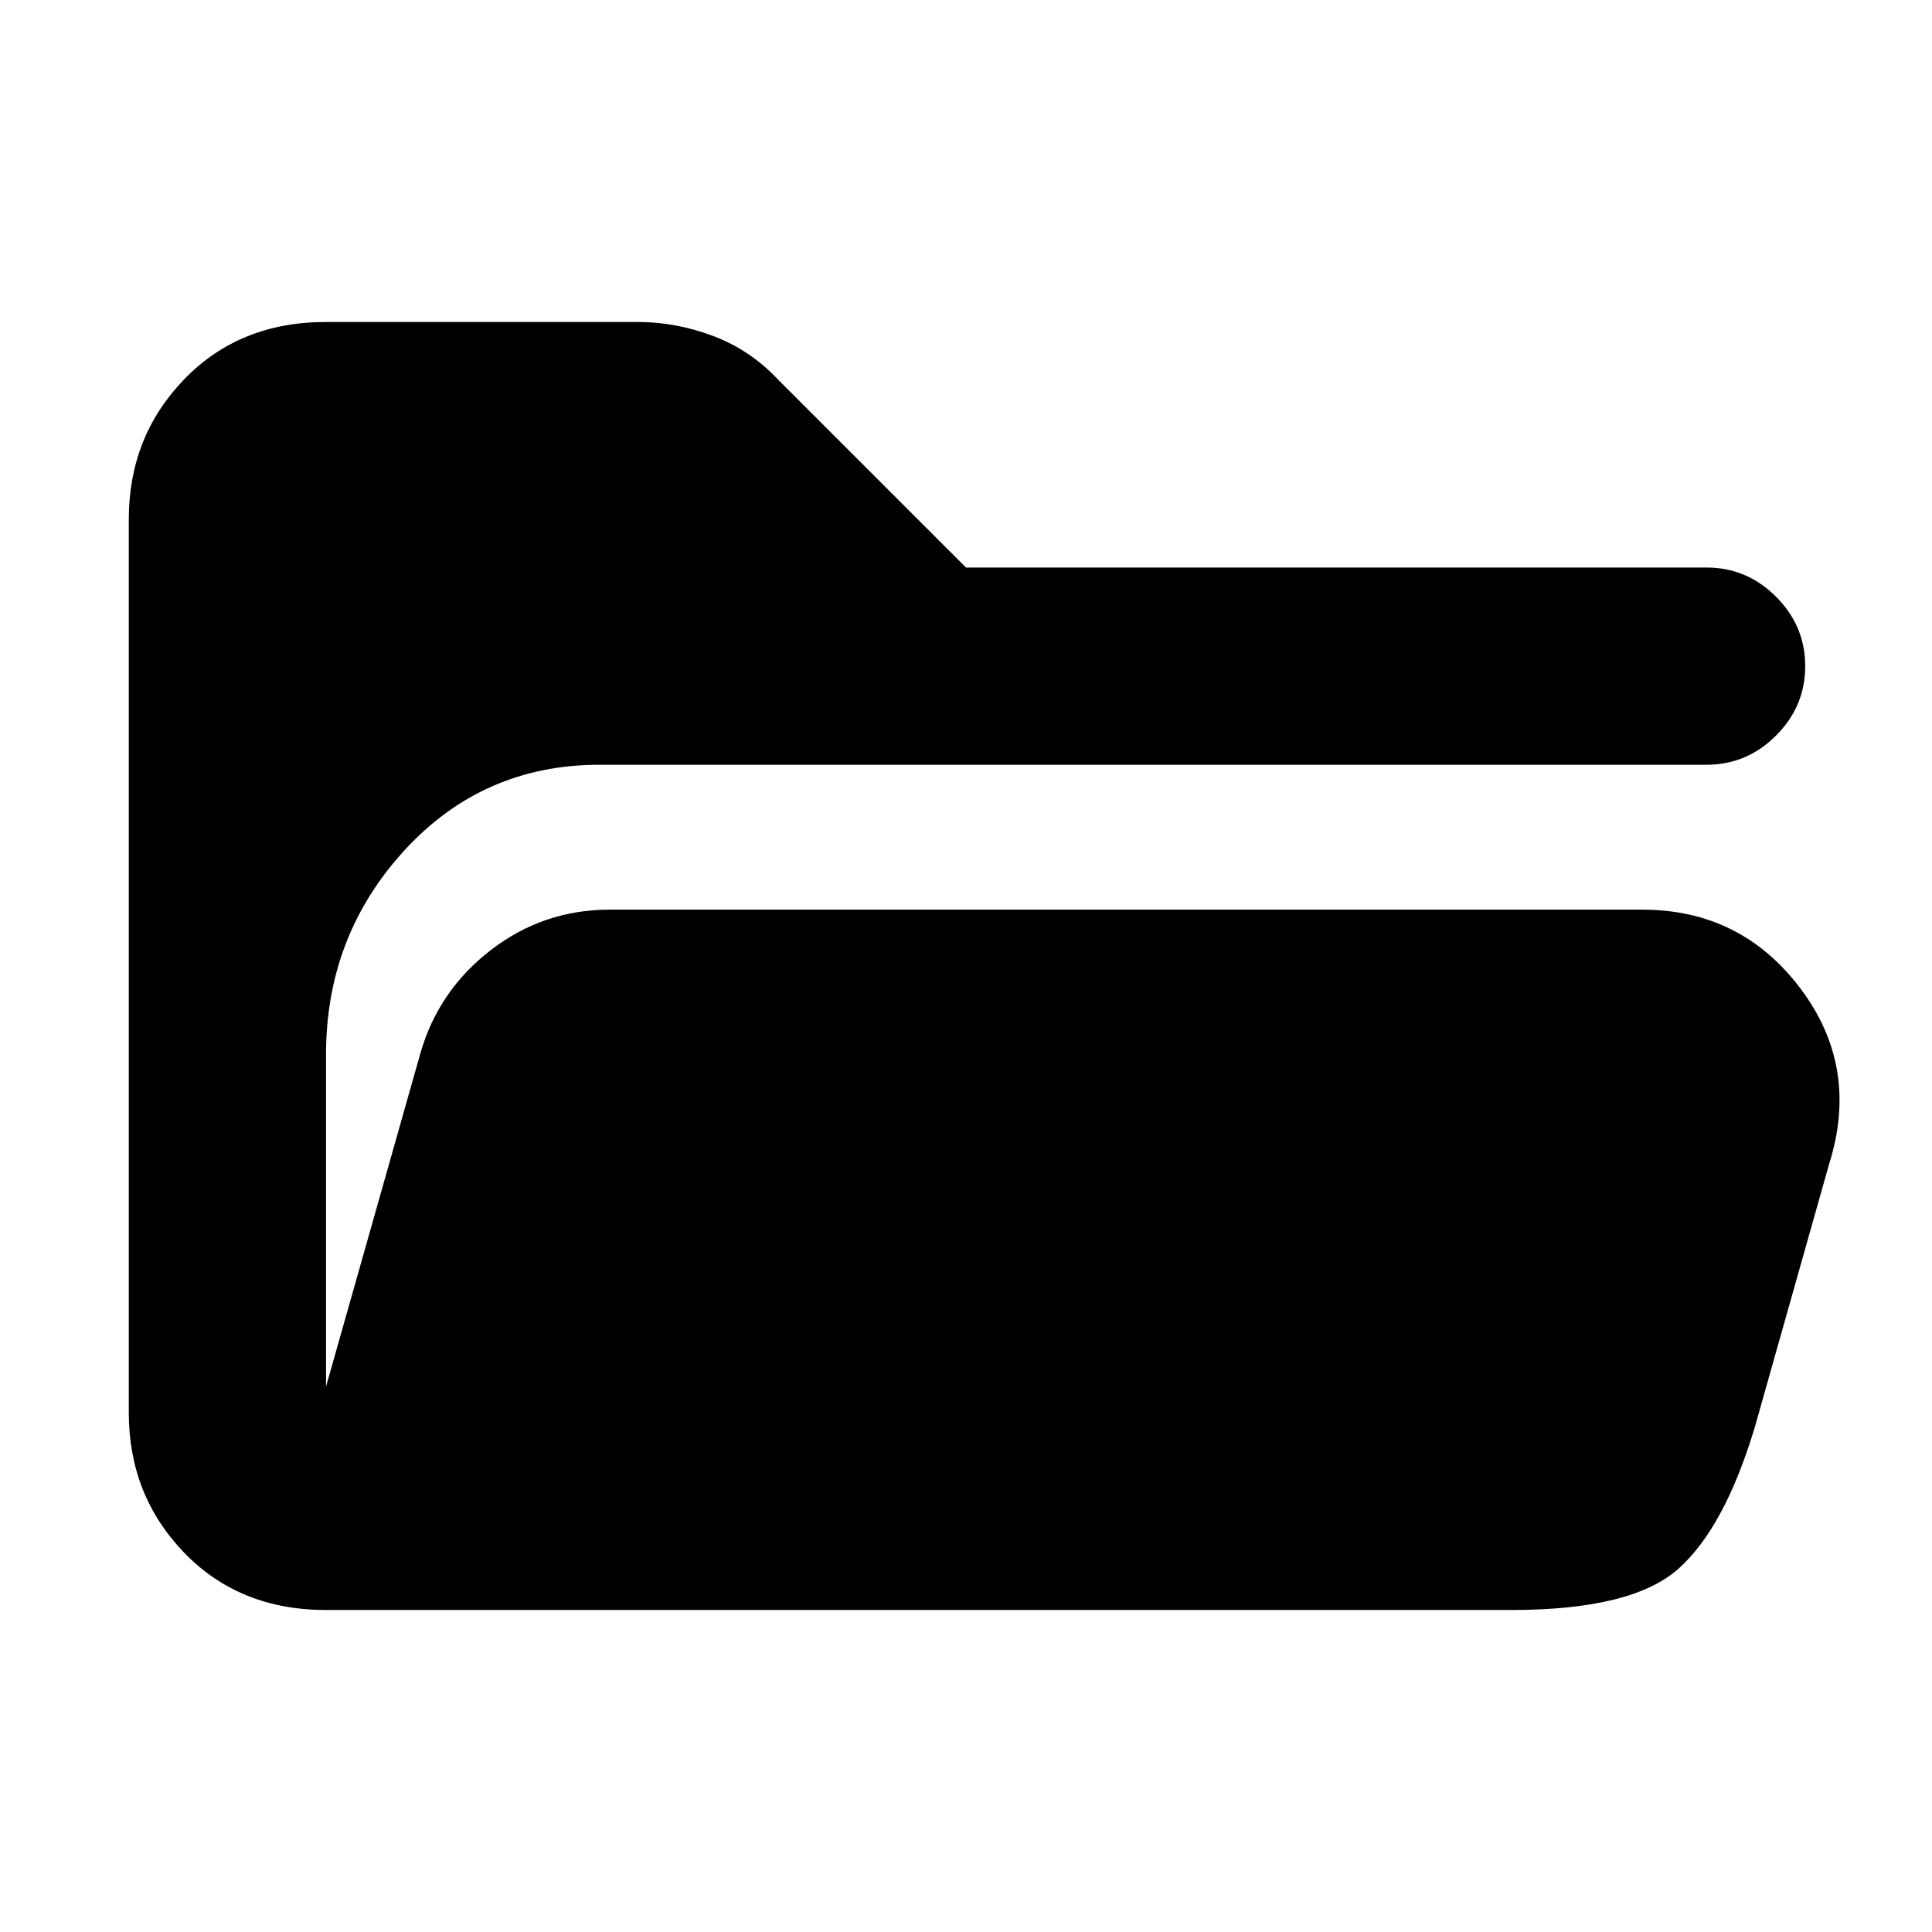 <svg xmlns="http://www.w3.org/2000/svg" height="20" viewBox="0 -960 960 960" width="20"><path d="M162-160q-43 0-70.5-28.5T64-258v-444q0-41 27.5-69.5T162-800h155q19 0 37.5 7t32.5 22l93 93h368q20 0 34.5 14.5T897-629q0 20-14.5 34.5T848-580H298q-58 0-97 42.5T162-436v165l47-166q9-31 35-51t59-20h513q49 0 78.5 39t14.5 87l-37 131q-15 50-38 70.5T751-160H162Z"/></svg>